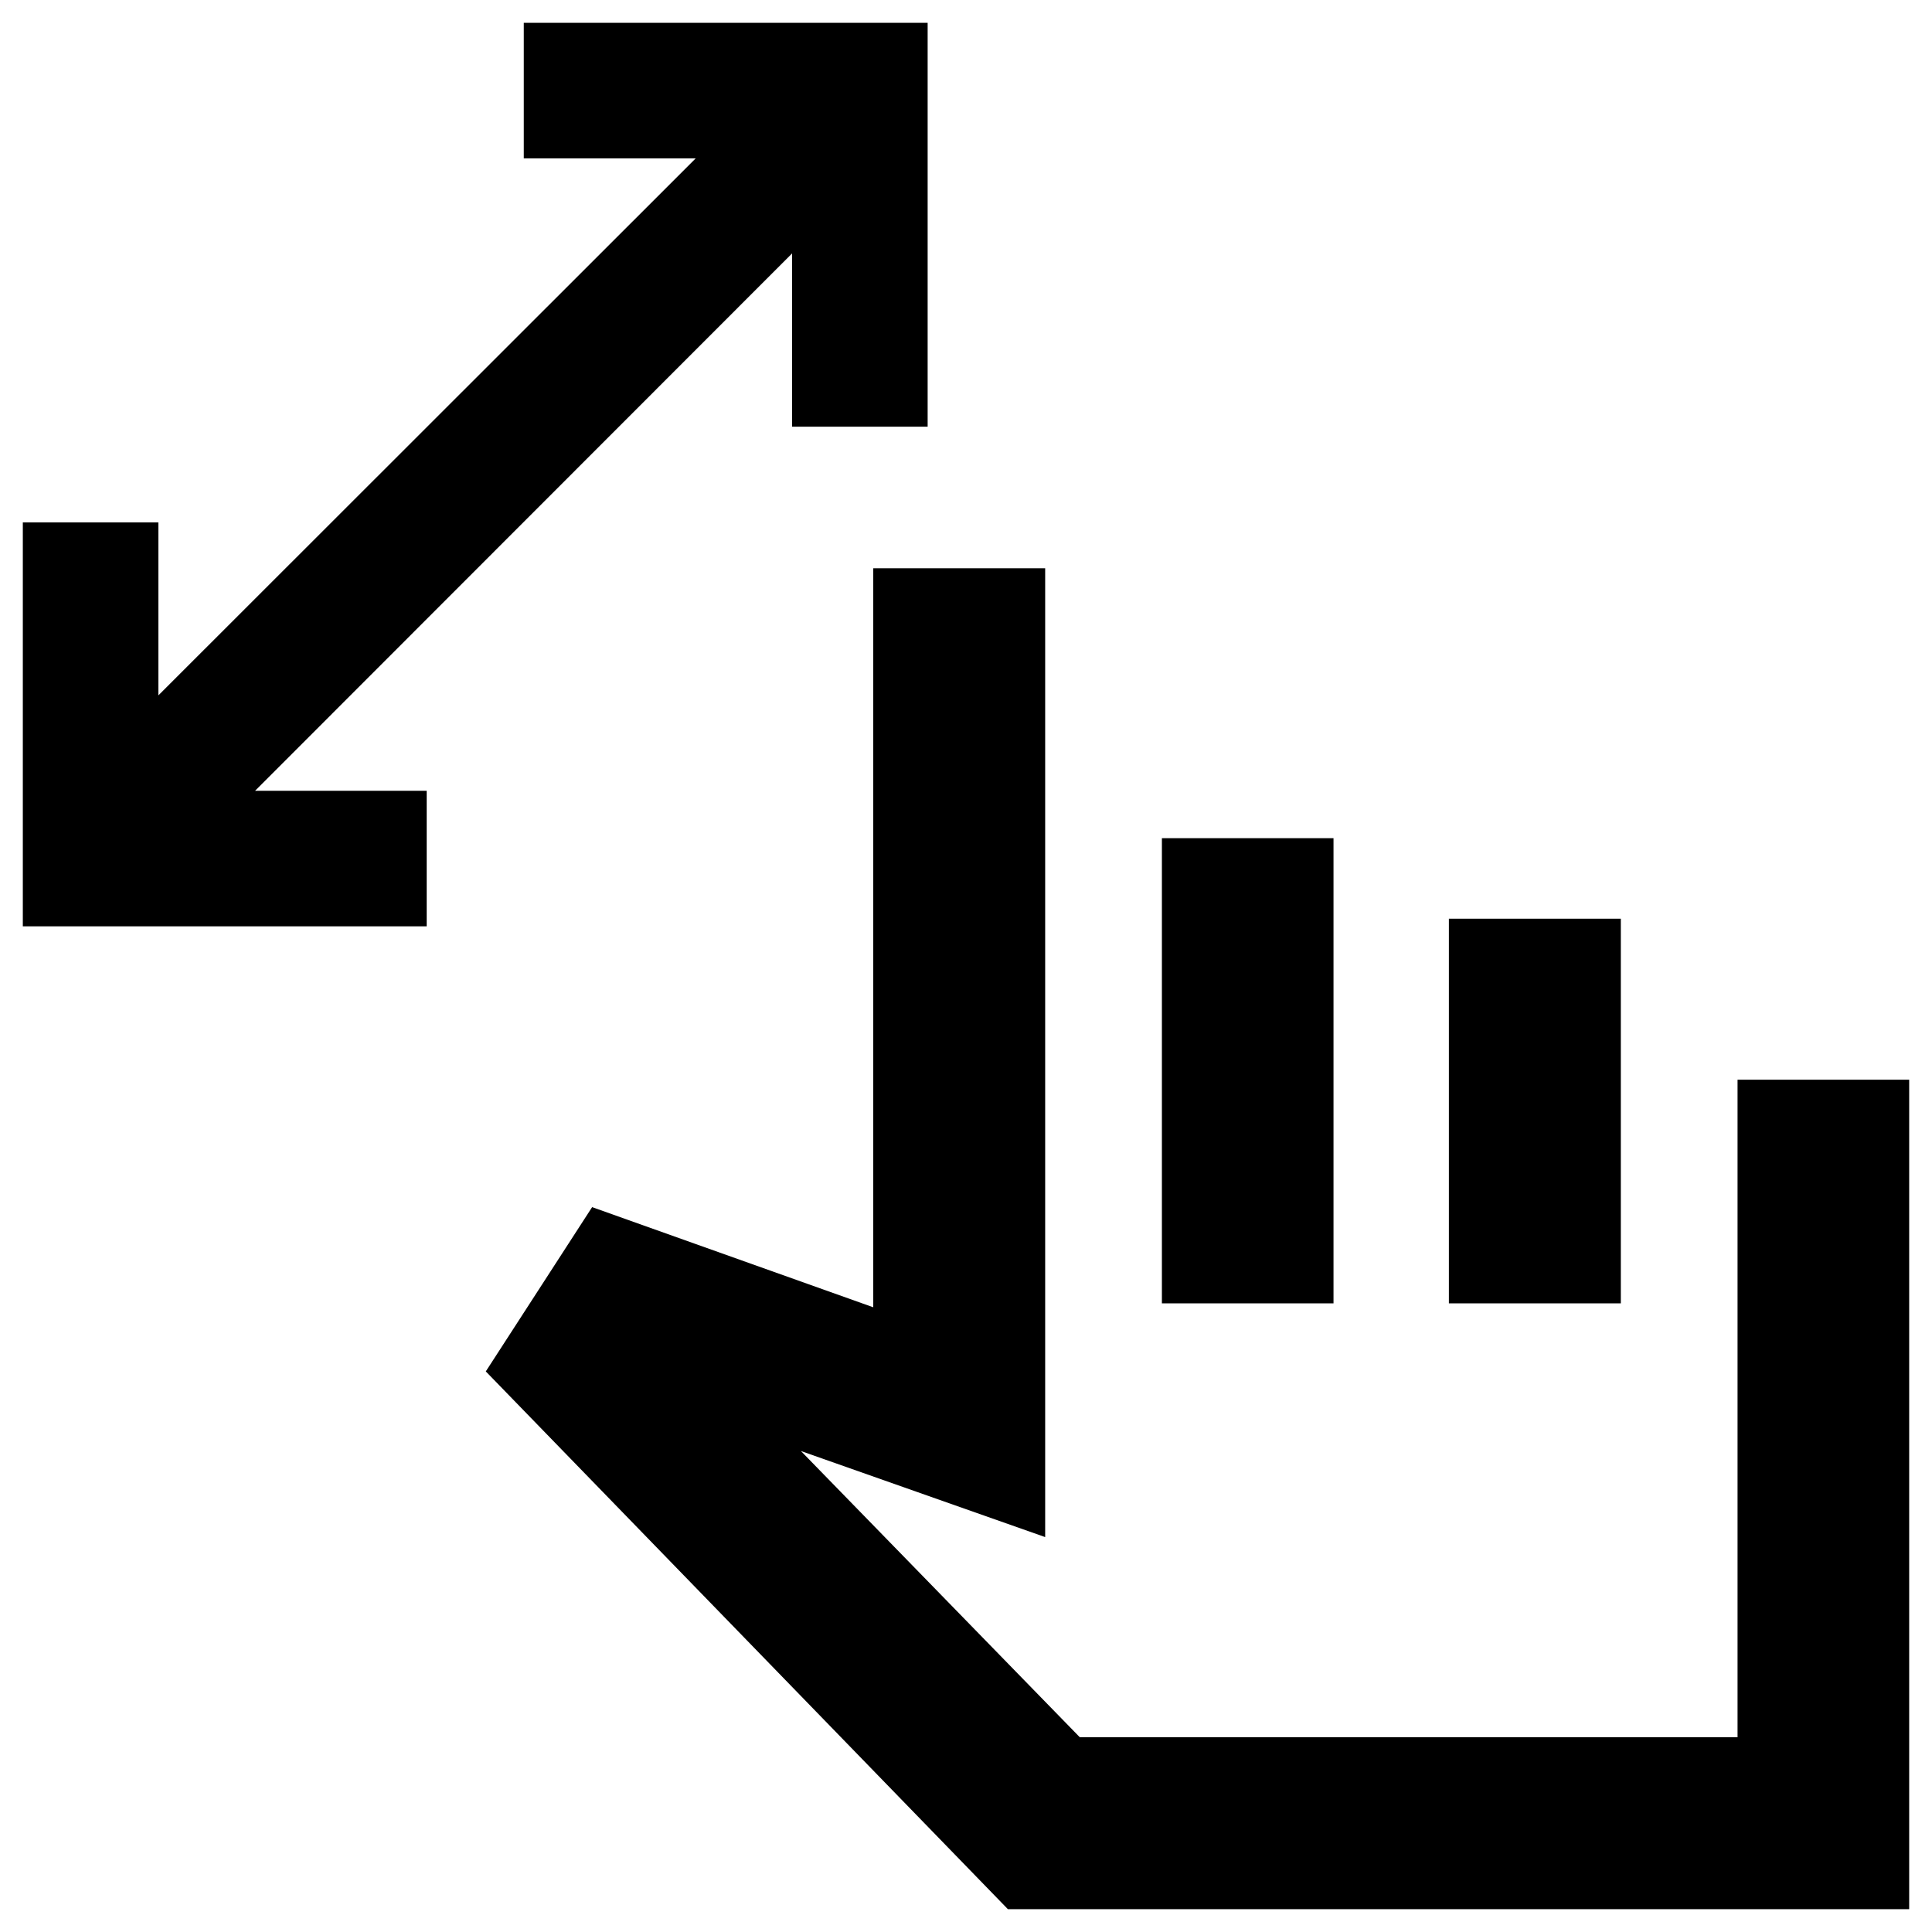 <svg xmlns="http://www.w3.org/2000/svg" height="40" viewBox="0 -960 960 960" width="40"><path d="M393.59-747.98v-86.1L126.75-567.07h85.27v67.35H11.34v-200.69h67.35v85.95L345.7-881.31h-85.44v-67.35h200.68v200.68h-67.35ZM500.82-11.34 241.39-278.55l52.83-81.63 139.69 49.76v-367.22h85.43v481.41l-121.36-42.76L536.54-96.78h326.84v-326.73h85.28v412.17H500.82Zm76.52-301.02v-231.15h85.28v231.15h-85.28Zm142.61 0v-191.15h85.43v191.15h-85.43Zm-30.67 93.58Z"/></svg>